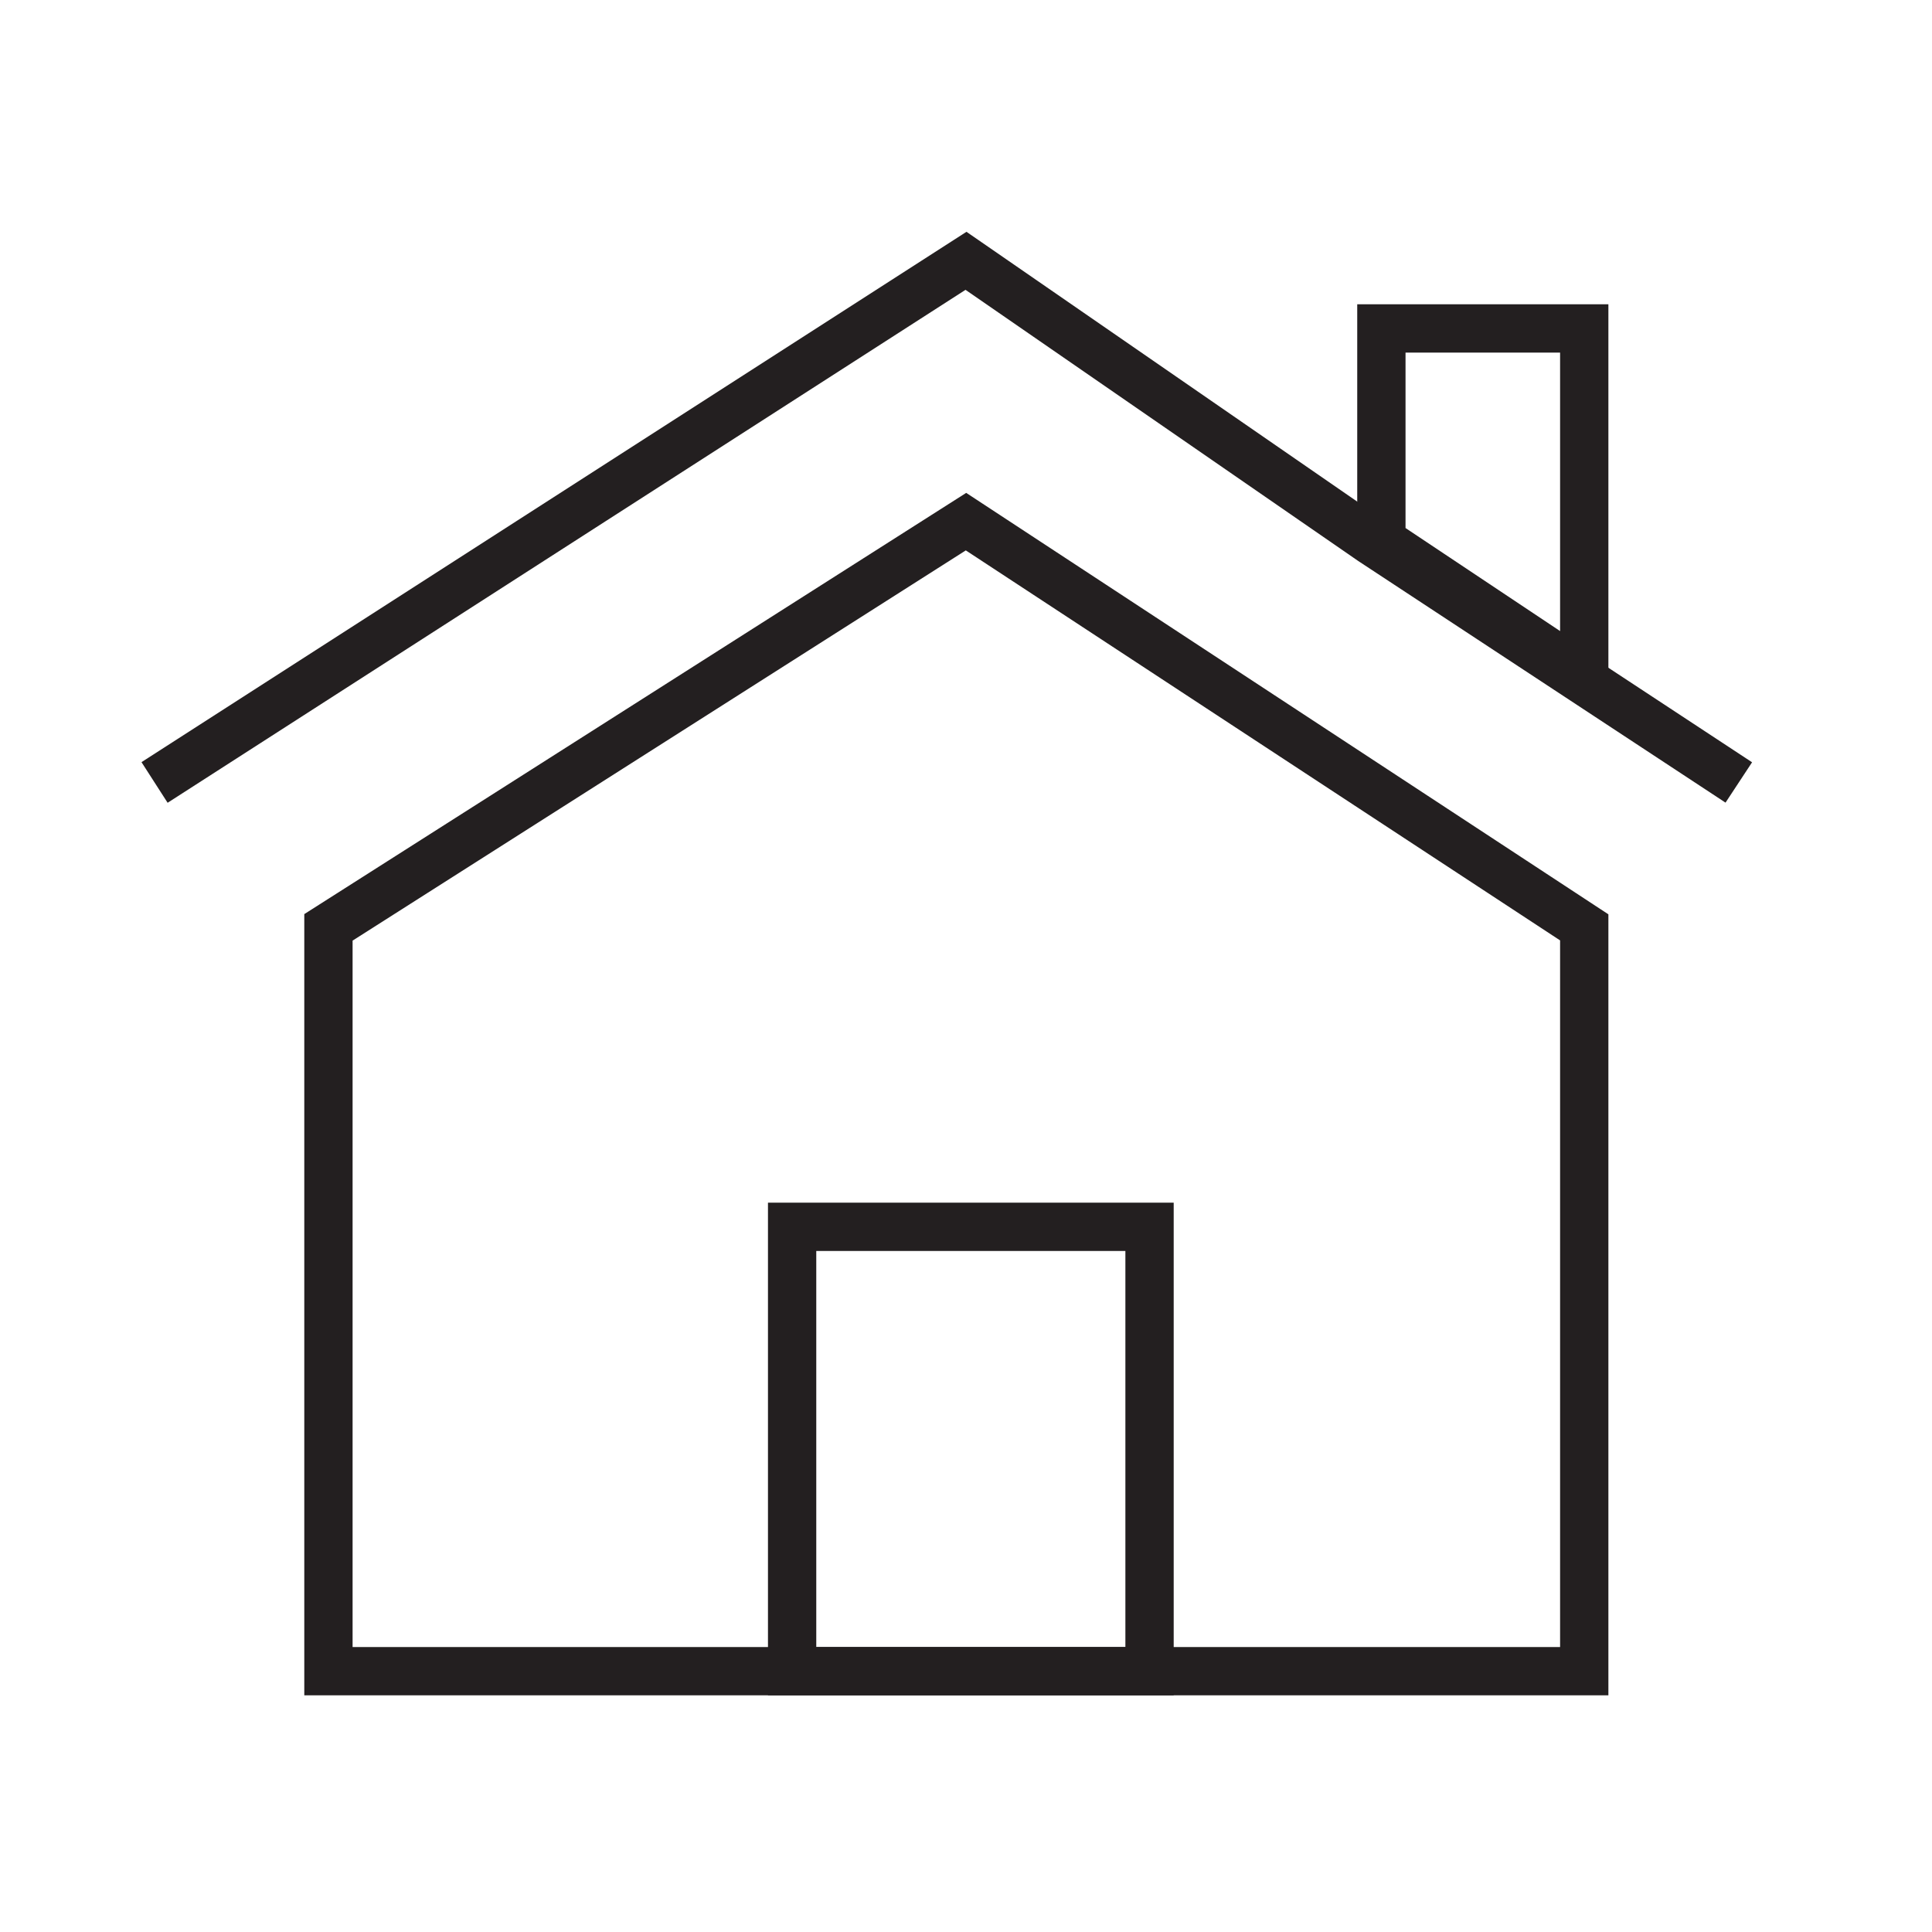 <?xml version="1.0" encoding="utf-8"?>
<!-- Generator: Adobe Illustrator 26.0.2, SVG Export Plug-In . SVG Version: 6.00 Build 0)  -->
<svg version="1.1" id="Layer_1" xmlns="http://www.w3.org/2000/svg" xmlns:xlink="http://www.w3.org/1999/xlink" x="0px" y="0px"
	 viewBox="0 0 20 20" style="enable-background:new 0 0 20 20;" xml:space="preserve">
<style type="text/css">
	.st0{fill:none;stroke:#231F20;stroke-width:0.5;stroke-miterlimit:10;}
</style>
<polyline class="st0" points="1.6,8.1 10,2.7 14.2,5.6 18,8.1 "/>
<polygon class="st0" points="14.3,3.4 14.3,5.6 16.4,7 16.4,3.4 "/>
<polygon class="st0" points="10,5.4 3.4,9.6 3.4,17.3 16.4,17.3 16.4,9.6 "/>
<rect x="8.2" y="12.7" class="st0" width="3.7" height="4.6"/>
</svg>
